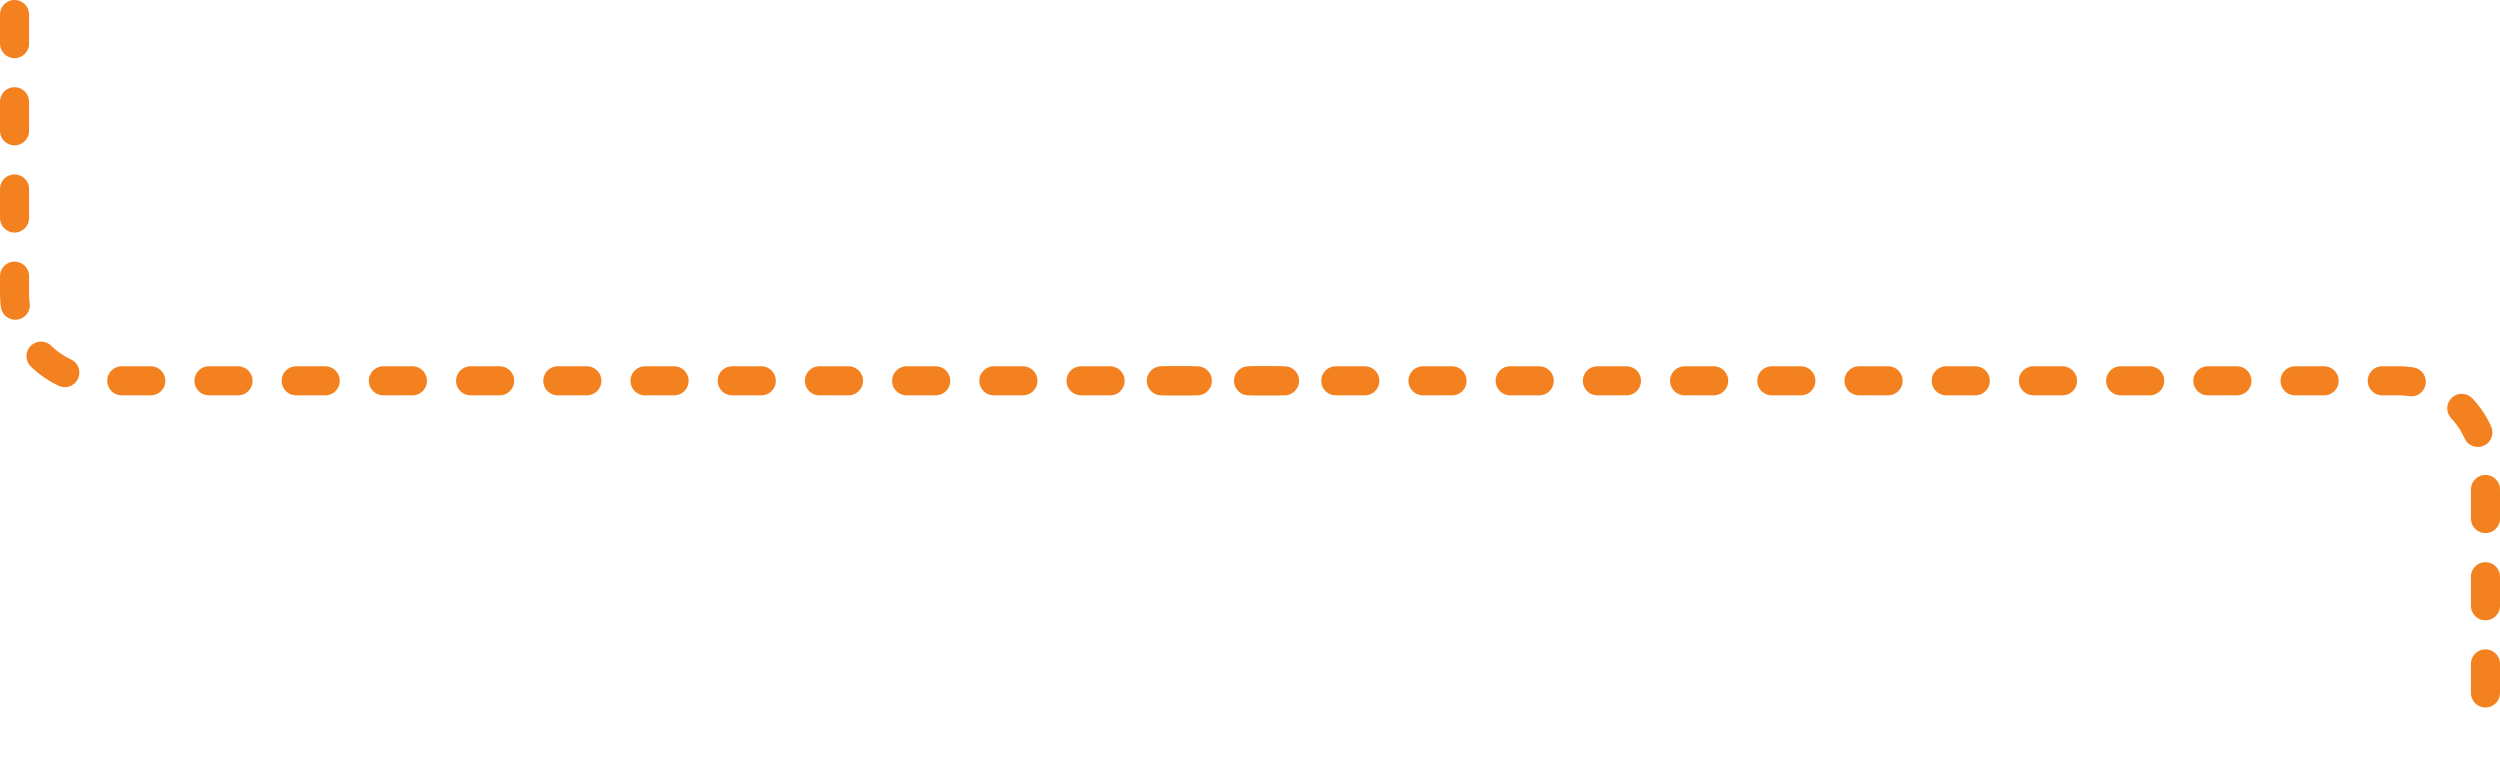 <?xml version="1.0" encoding="utf-8"?>
<!-- Generator: Adobe Illustrator 23.0.2, SVG Export Plug-In . SVG Version: 6.00 Build 0)  -->
<svg version="1.1" id="Layer_1" xmlns="http://www.w3.org/2000/svg" xmlns:xlink="http://www.w3.org/1999/xlink" x="0px" y="0px"
	 viewBox="0 0 1720 524" style="enable-background:new 0 0 1720 524;" xml:space="preserve">
<style type="text/css">
	.st0{fill:none;stroke:#F38120;stroke-width:20;stroke-linecap:round;stroke-dasharray:20,40;}
</style>
<path class="st0" d="M10,10v192c0,33.1,26.9,60,60,60h851"/>
<path class="st0" d="M799,262h851c33.1,0,60,26.9,60,60v192"/>
</svg>

